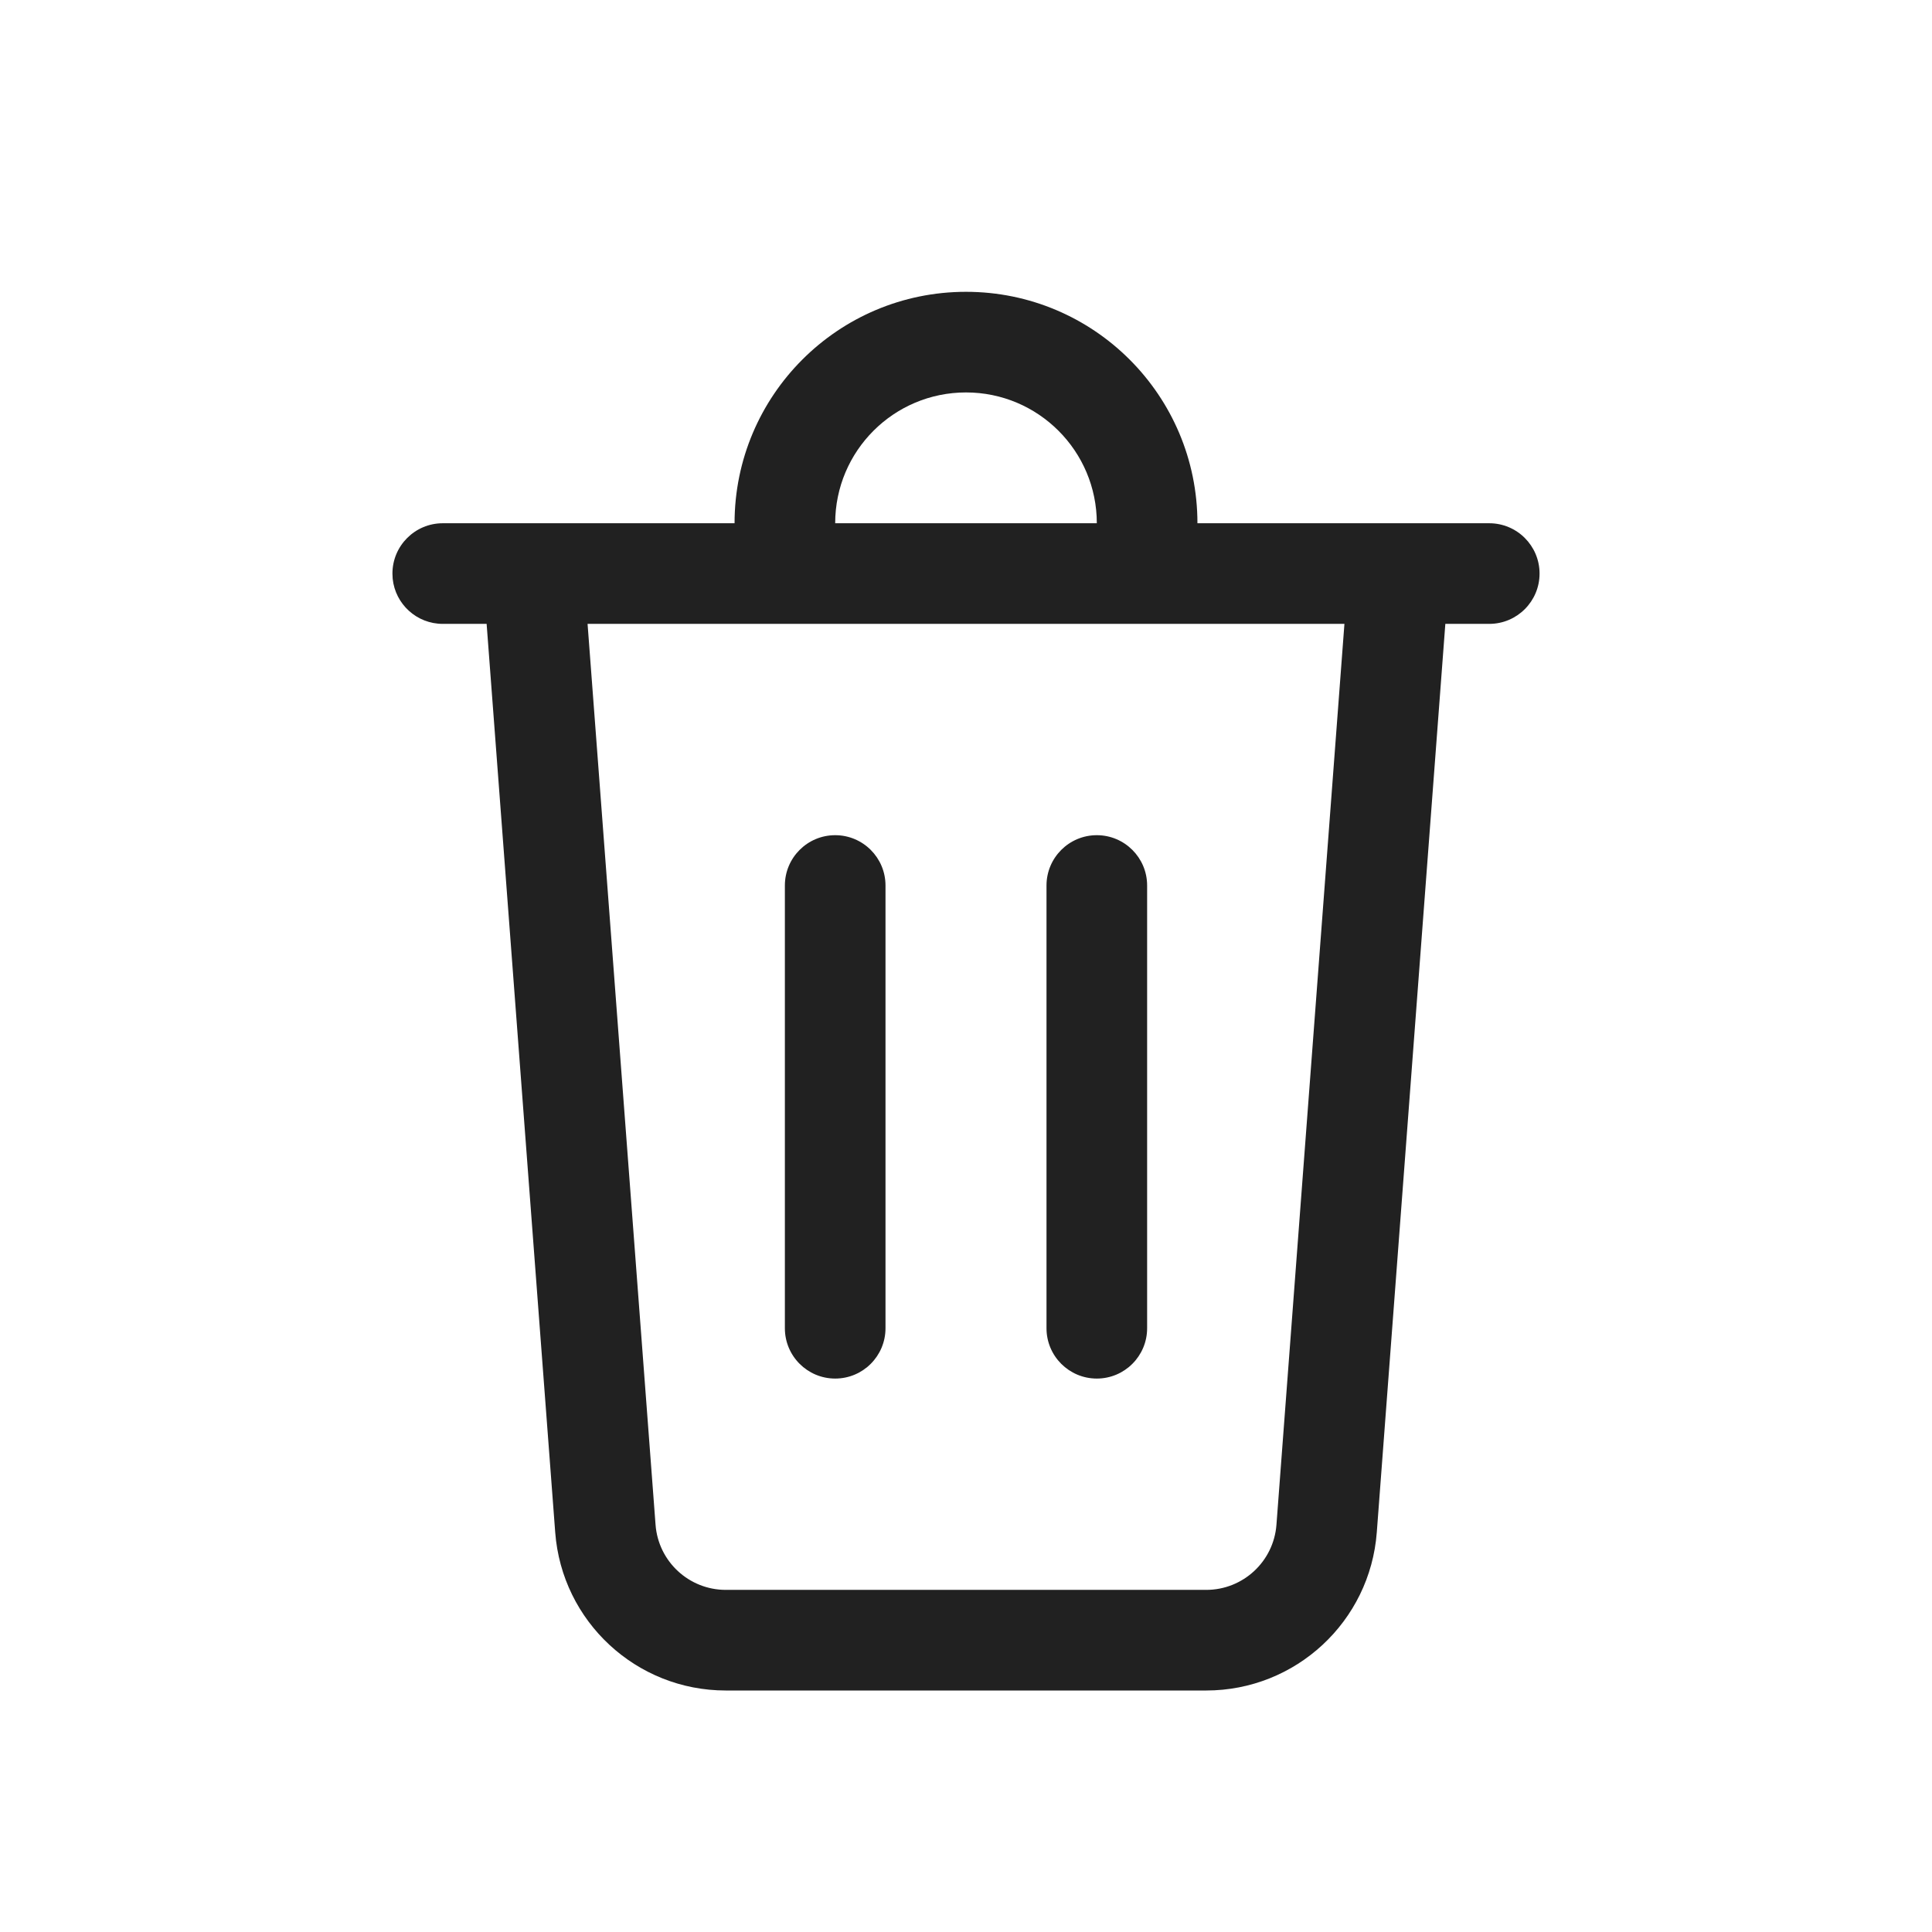 <?xml version="1.0" encoding="UTF-8"?>
<svg width="48px" height="48px" viewBox="0 0 48 48" version="1.1" xmlns="http://www.w3.org/2000/svg" xmlns:xlink="http://www.w3.org/1999/xlink">
    <!-- Generator: Sketch 59.1 (86144) - https://sketch.com -->
    <title>ic_delete_48_regular</title>
    <desc>Created with Sketch.</desc>
    <g id="🔍-Product-Icons" stroke="none" stroke-width="1" fill="none" fill-rule="evenodd">
        <g id="ic_delete_48_regular" fill="#212121">
            <path d="M24,7.25 C27.176,7.25 29.75,9.824 29.75,13 L29.75,13 L37,13 C37.69,13 38.25,13.56 38.25,14.25 C38.25,14.94 37.69,15.5 37,15.5 L37,15.5 L35.909,15.5 L34.206,38.07 C34.039,40.287 32.191,42 29.968,42 L18.032,42 C15.809,42 13.961,40.287 13.794,38.07 L12.09,15.5 L11,15.5 C10.353,15.5 9.82,15.008 9.756,14.378 L9.75,14.25 C9.75,13.56 10.31,13 11,13 L11,13 L18.25,13 C18.25,9.824 20.824,7.25 24,7.25 Z M33.402,15.5 L14.598,15.5 L16.287,37.882 C16.356,38.795 17.117,39.5 18.032,39.5 L29.968,39.5 C30.883,39.5 31.644,38.795 31.713,37.882 L33.402,15.5 Z M27.25,20.75 C27.94,20.75 28.5,21.31 28.5,22 L28.5,22 L28.5,33 C28.5,33.69 27.94,34.25 27.25,34.25 C26.56,34.25 26,33.69 26,33 L26,33 L26,22 C26,21.31 26.56,20.75 27.25,20.75 Z M20.75,20.75 C21.44,20.75 22,21.31 22,22 L22,22 L22,33 C22,33.69 21.44,34.25 20.75,34.25 C20.06,34.25 19.5,33.69 19.5,33 L19.5,33 L19.5,22 C19.5,21.31 20.06,20.75 20.75,20.75 Z M24,9.75 C22.205,9.75 20.75,11.205 20.75,13 L20.75,13 L27.25,13 C27.25,11.205 25.795,9.75 24,9.75 Z" id="🎨-Color"></path>
        </g>
    </g>
</svg>